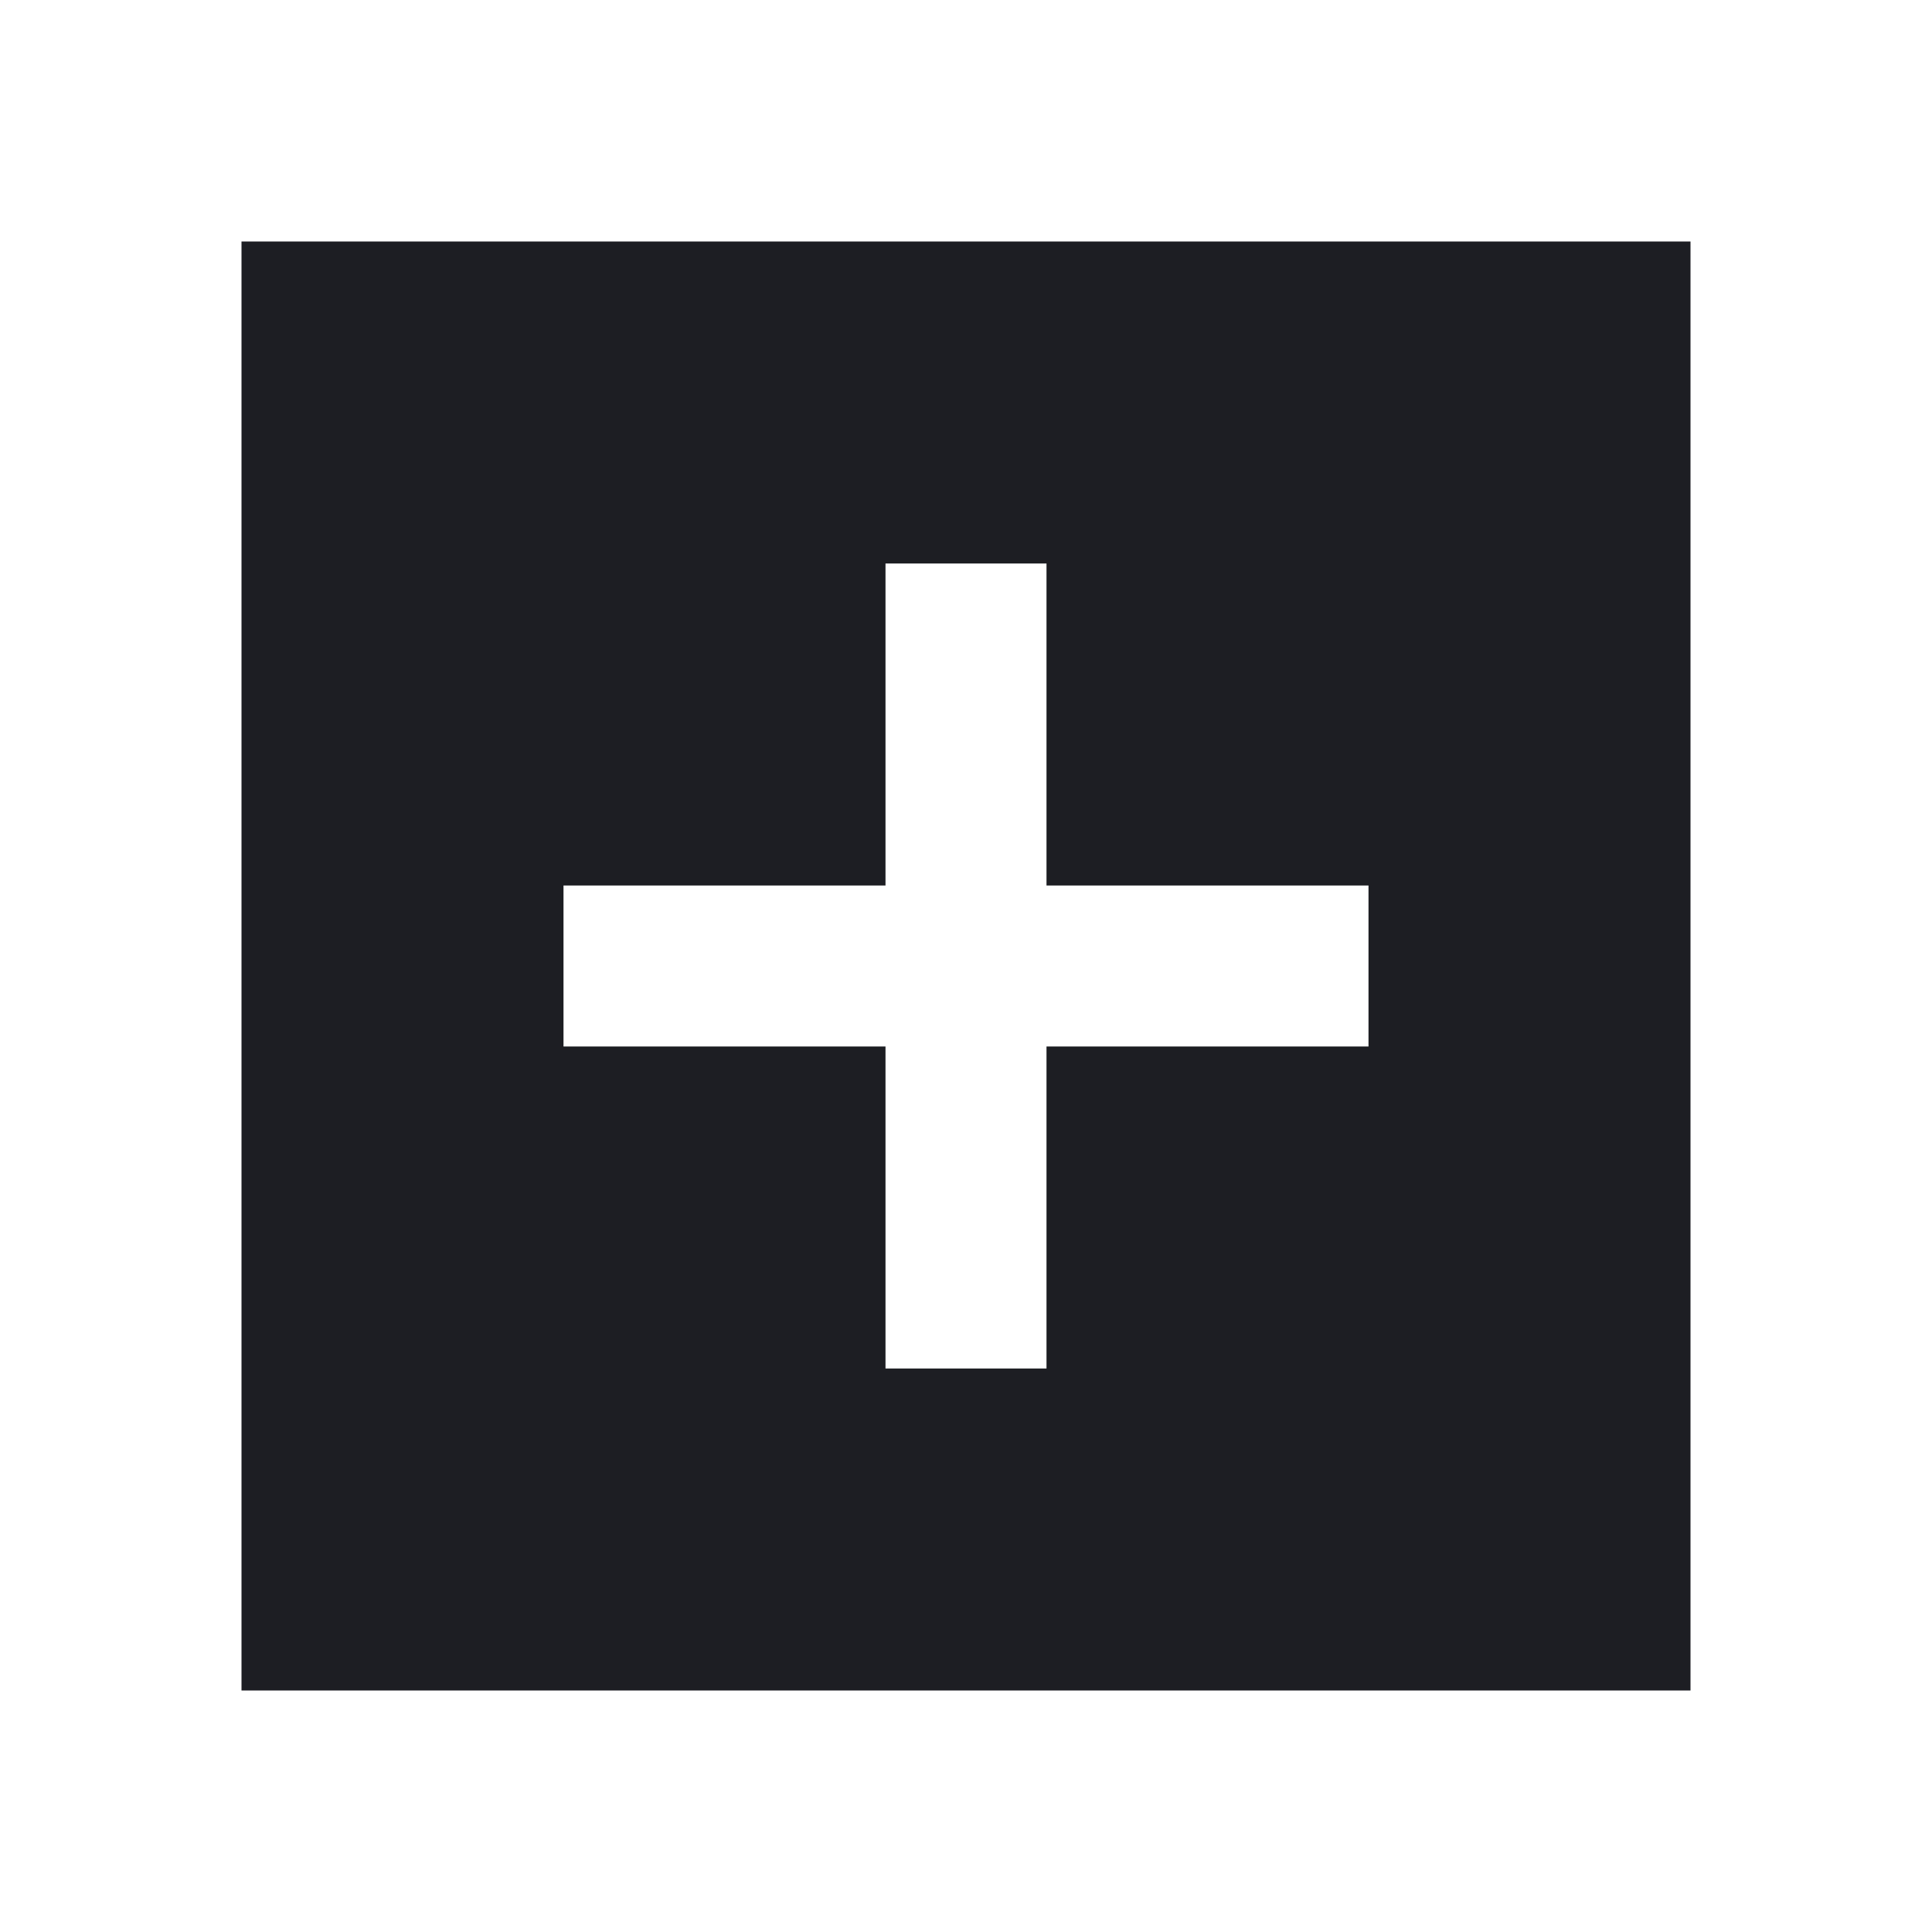 <svg width="1200" height="1200" viewBox="0 0 1200 1200" fill="none" xmlns="http://www.w3.org/2000/svg"><path d="M150.000 600.000 L 150.000 1050.000 600.000 1050.000 L 1050.000 1050.000 1050.000 600.000 L 1050.000 150.000 600.000 150.000 L 150.000 150.000 150.000 600.000 M650.000 450.000 L 650.000 550.000 750.000 550.000 L 850.000 550.000 850.000 600.000 L 850.000 650.000 750.000 650.000 L 650.000 650.000 650.000 750.000 L 650.000 850.000 600.000 850.000 L 550.000 850.000 550.000 750.000 L 550.000 650.000 450.000 650.000 L 350.000 650.000 350.000 600.000 L 350.000 550.000 450.000 550.000 L 550.000 550.000 550.000 450.000 L 550.000 350.000 600.000 350.000 L 650.000 350.000 650.000 450.000 " fill="#1D1E23" stroke="none" fill-rule="evenodd"></path></svg>